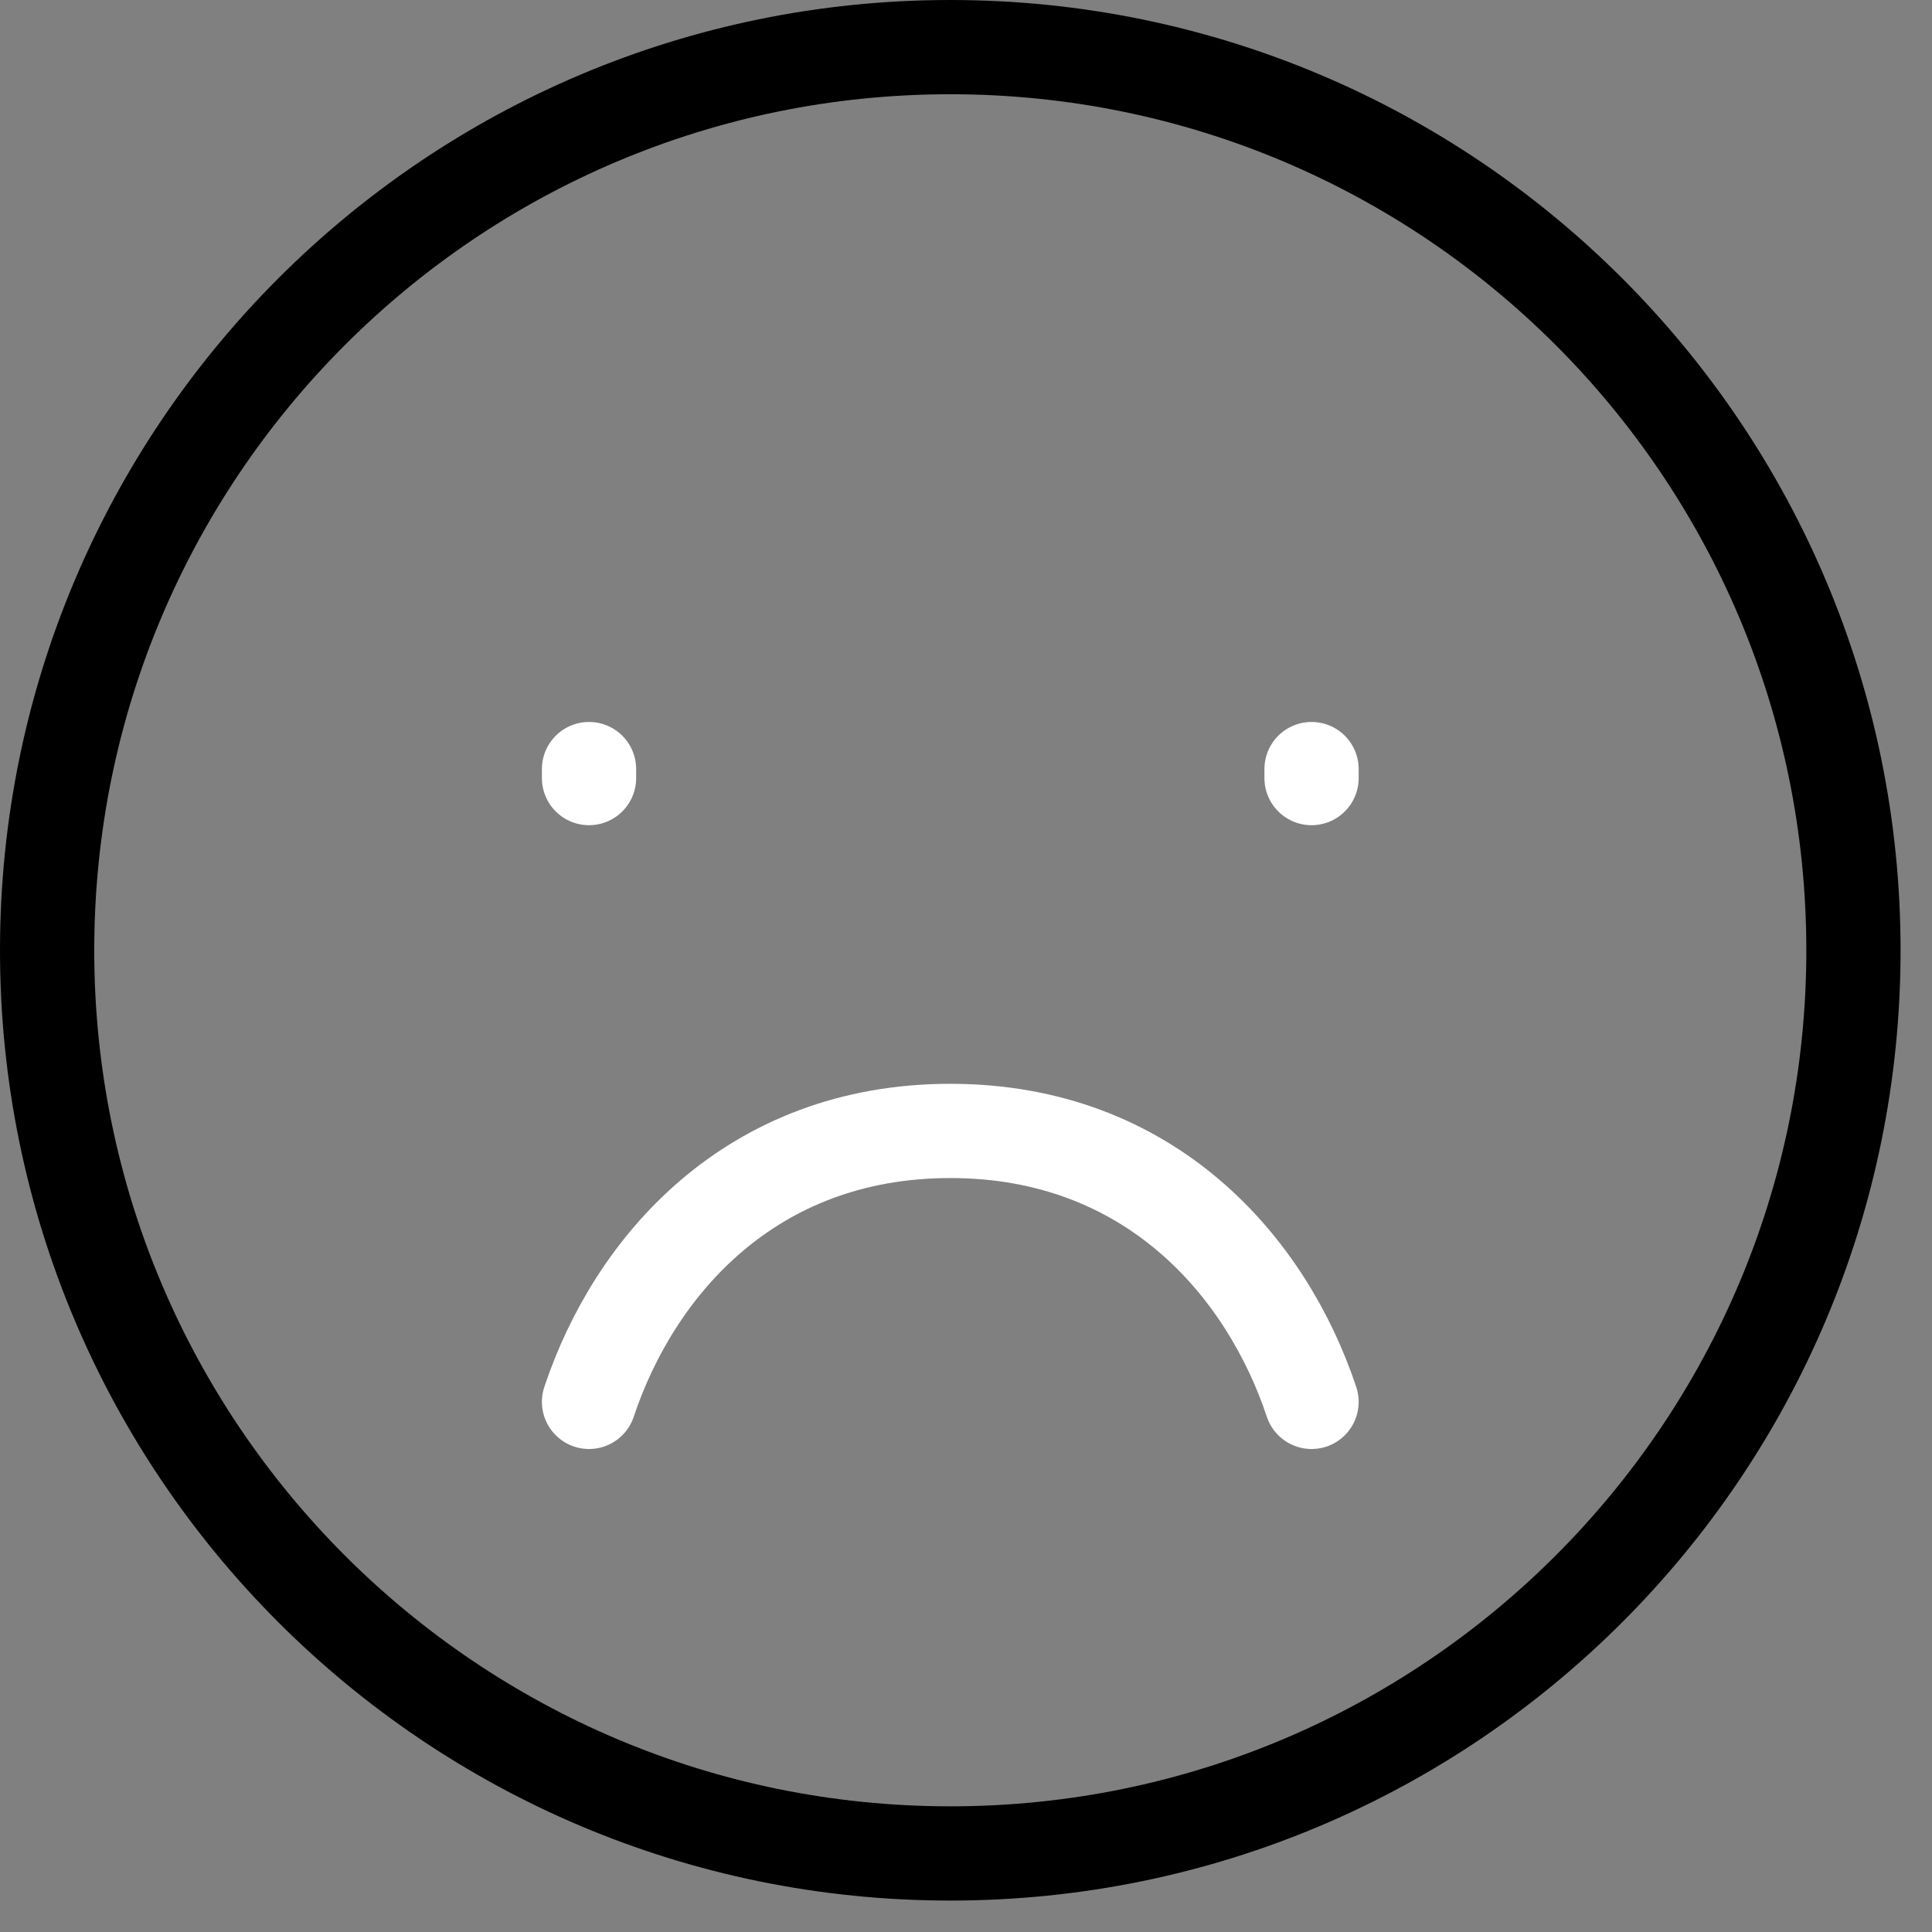 <svg width="41" height="41" viewBox="0 0 41 41" fill="none" xmlns="http://www.w3.org/2000/svg">
<rect x="0" y="0" width="41" height="41" fill="#808080" stroke="none"/>
<path d="M20.167 39.333C30.752 39.333 39.333 30.752 39.333 20.167C39.333 9.581 30.752 1 20.167 1C9.581 1 1 9.581 1 20.167C1 30.752 9.581 39.333 20.167 39.333Z" stroke="#000" stroke-width="2" stroke-linecap="round"/>
<path d="M12.5 16.512V16.321M27.833 16.512V16.321" stroke="#fff" stroke-width="2" stroke-linecap="round"/>
<path d="M27.833 29.75C26.875 26.875 24.402 24 20.167 24C15.931 24 13.458 26.875 12.5 29.75" stroke="#fff" stroke-width="2" stroke-linecap="round" stroke-linejoin="round"/>
</svg>
